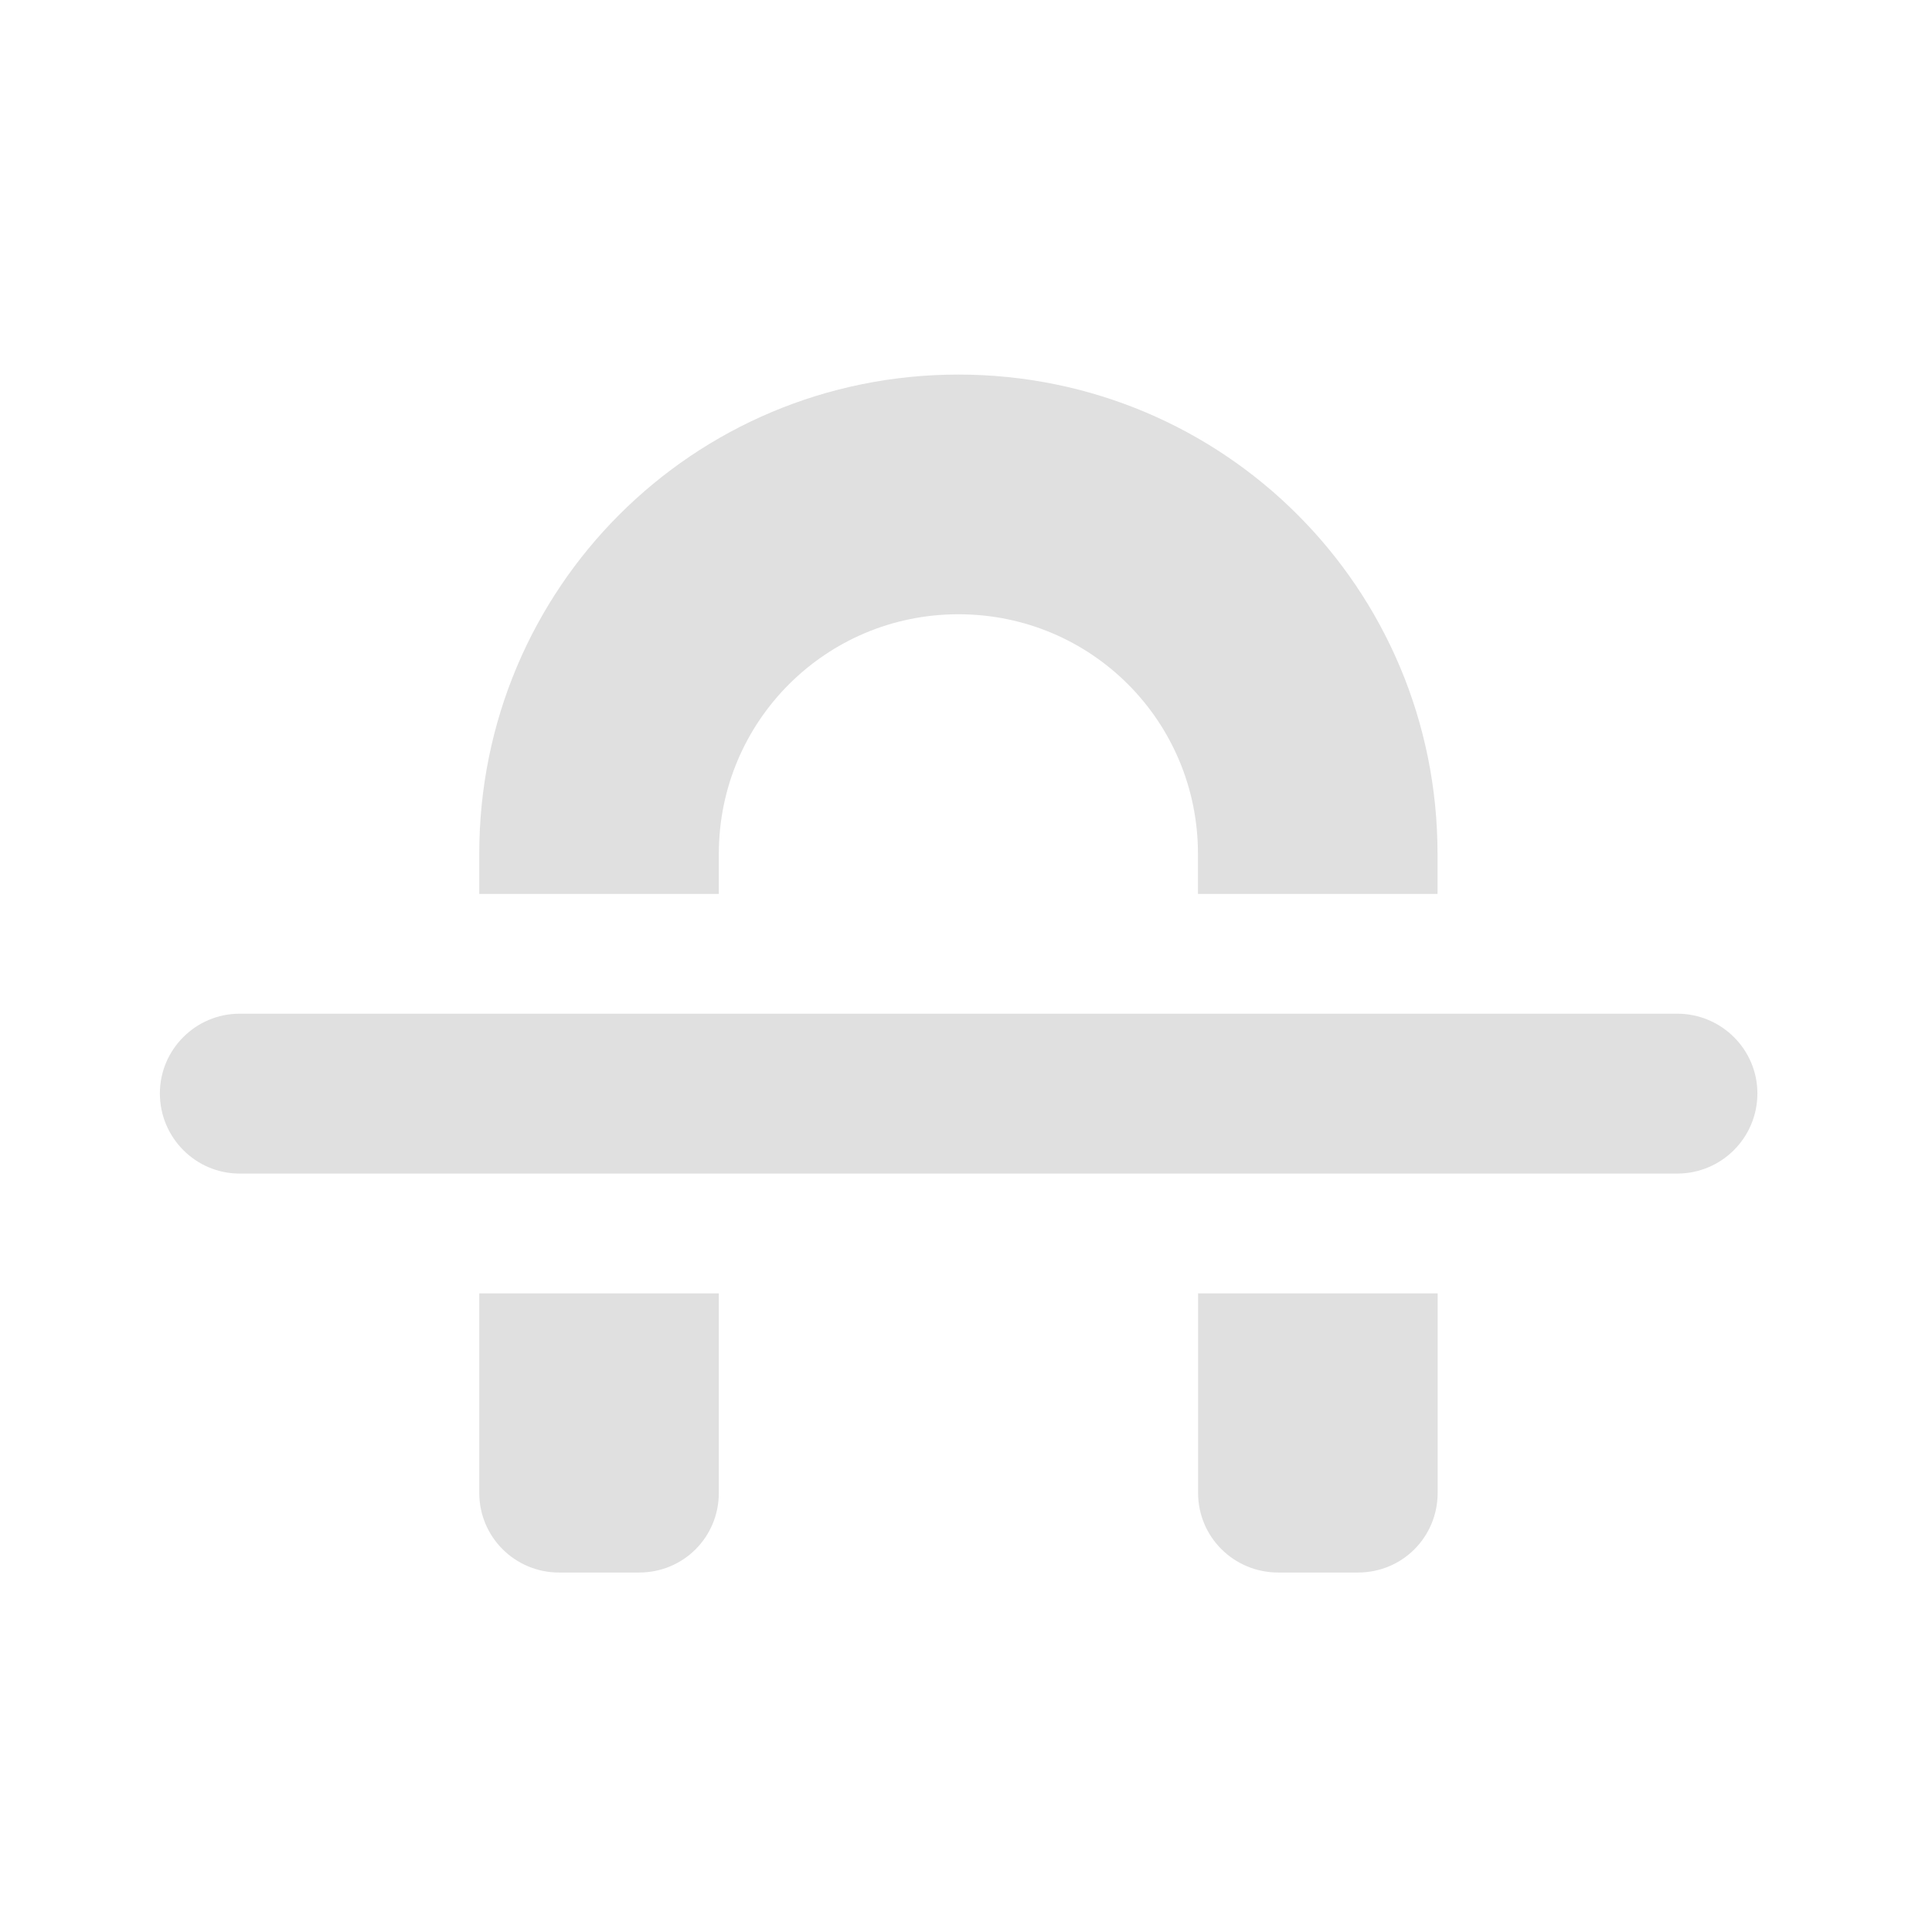 <svg height="16" viewBox="0 0 16 16" width="16" xmlns="http://www.w3.org/2000/svg"><g fill="#e0e0e0"><path d="m7.938 3.102c-2.199 0-3.969 1.77-3.969 3.969v.332h1.984v-.332c0-1.098.887-1.984 1.984-1.984 1.102 0 1.984.887 1.984 1.984v.332h1.984v-.332c0-2.199-1.77-3.969-3.969-3.969zm-3.969 7.609v1.652c0 .367.297.66.66.66h.664c.367 0 .66-.293.66-.66v-1.652zm5.953 0v1.652c0 .367.297.66.664.66h.66c.367 0 .66-.293.66-.66v-1.652zm0 0"/><path d="m1.984 8.395h11.906c.367 0 .664.297.664.66 0 .367-.297.664-.664.664h-11.906c-.363 0-.66-.297-.66-.664 0-.363.297-.66.66-.66zm0 0"/></g></svg>